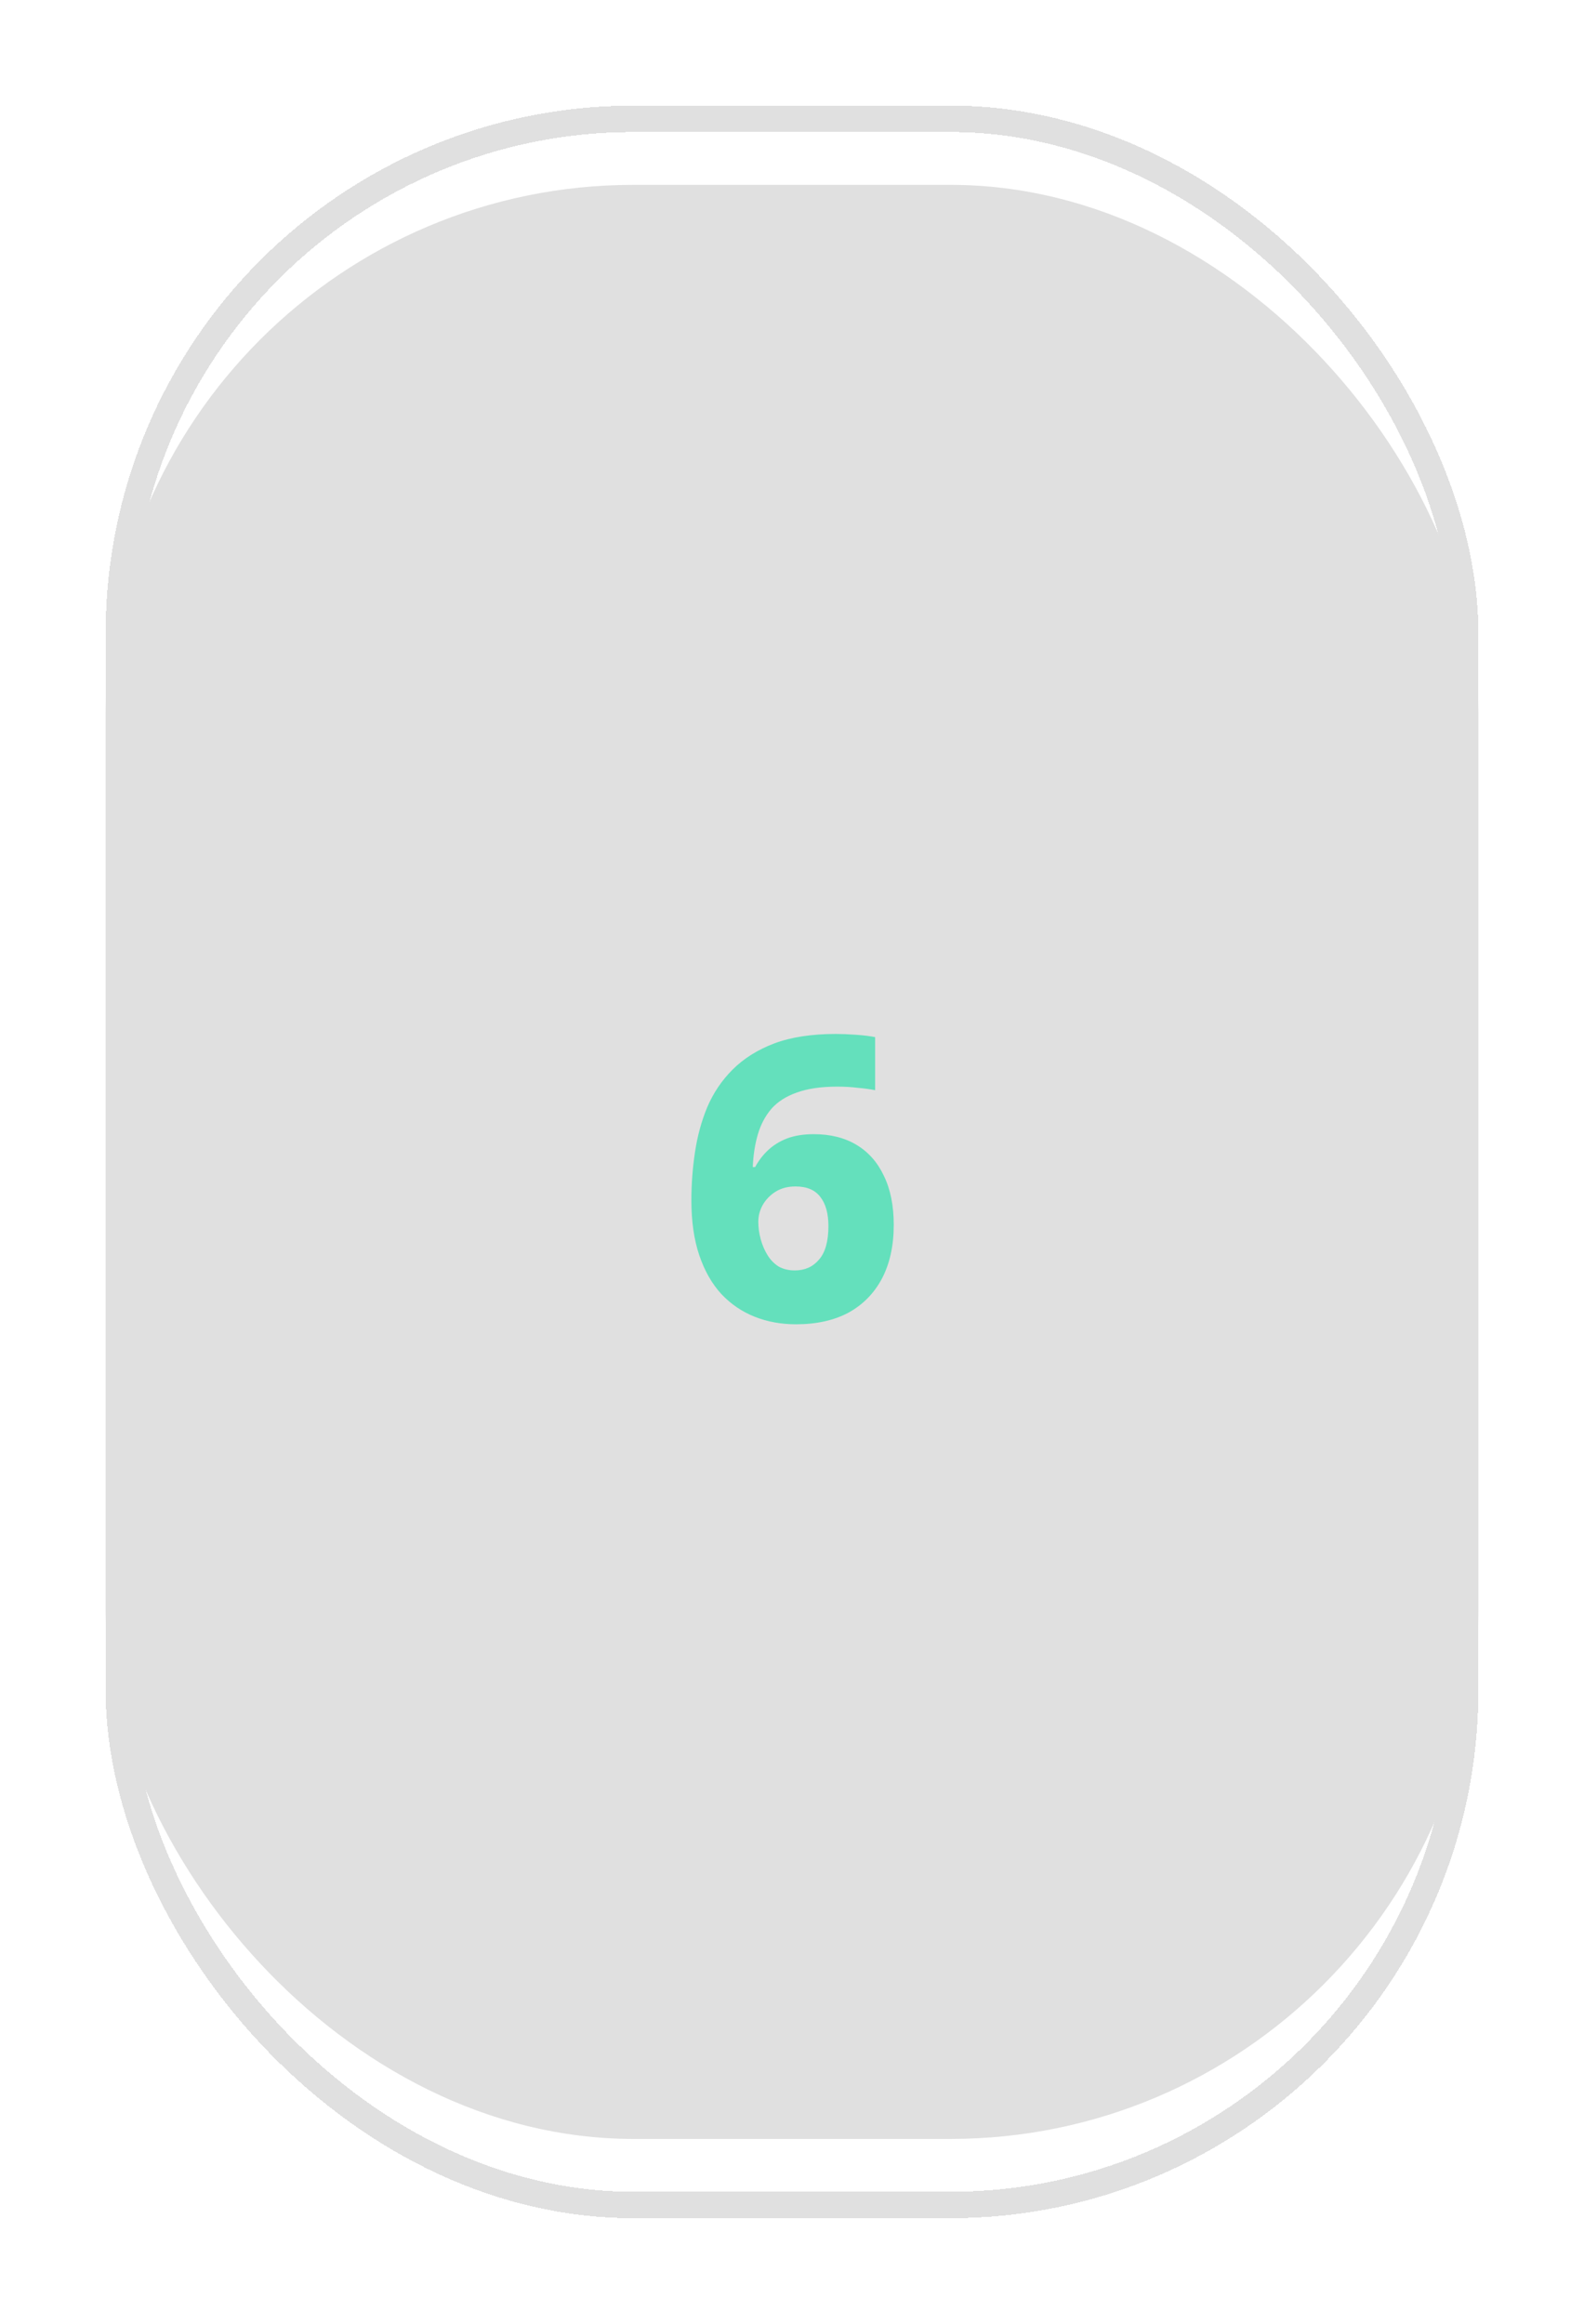<svg width="60" height="88" viewBox="0 0 60 88" fill="none" xmlns="http://www.w3.org/2000/svg">
<g filter="url(#filter0_d_691_8)">
<rect x="4" y="3" width="52" height="74" rx="20" fill="#E0E0E0"/>
</g>
<g filter="url(#filter1_d_691_8)">
<rect x="4.5" y="0.5" width="51" height="79" rx="19.5" stroke="#E0E0E0" shape-rendering="crispEdges"/>
</g>
<g filter="url(#filter2_i_691_8)">
<path d="M26.189 41.455C26.189 40.845 26.234 40.24 26.324 39.64C26.414 39.03 26.569 38.46 26.789 37.93C27.019 37.39 27.339 36.915 27.749 36.505C28.169 36.085 28.694 35.755 29.324 35.515C29.964 35.275 30.744 35.155 31.664 35.155C31.874 35.155 32.124 35.165 32.414 35.185C32.704 35.205 32.949 35.235 33.149 35.275V37.285C32.949 37.245 32.729 37.215 32.489 37.195C32.259 37.165 31.999 37.15 31.709 37.15C31.099 37.15 30.589 37.225 30.179 37.375C29.779 37.515 29.459 37.72 29.219 37.99C28.989 38.26 28.819 38.58 28.709 38.95C28.599 39.32 28.534 39.735 28.514 40.195H28.604C28.734 39.955 28.894 39.745 29.084 39.565C29.284 39.375 29.524 39.225 29.804 39.115C30.094 39.005 30.434 38.95 30.824 38.95C31.454 38.95 31.994 39.085 32.444 39.355C32.894 39.625 33.239 40.015 33.479 40.525C33.729 41.035 33.854 41.655 33.854 42.385C33.854 43.175 33.704 43.855 33.404 44.425C33.104 44.985 32.679 45.415 32.129 45.715C31.579 46.005 30.919 46.15 30.149 46.15C29.589 46.15 29.069 46.055 28.589 45.865C28.109 45.675 27.689 45.39 27.329 45.01C26.969 44.62 26.689 44.13 26.489 43.54C26.289 42.95 26.189 42.255 26.189 41.455ZM30.104 44.11C30.484 44.11 30.789 43.975 31.019 43.705C31.259 43.435 31.379 43.01 31.379 42.43C31.379 41.96 31.279 41.595 31.079 41.335C30.879 41.065 30.564 40.93 30.134 40.93C29.844 40.93 29.594 40.995 29.384 41.125C29.174 41.255 29.009 41.425 28.889 41.635C28.779 41.835 28.724 42.045 28.724 42.265C28.724 42.485 28.754 42.705 28.814 42.925C28.874 43.145 28.959 43.345 29.069 43.525C29.179 43.705 29.319 43.85 29.489 43.96C29.669 44.06 29.874 44.11 30.104 44.11Z" fill="#4FE0B6" fill-opacity="0.85"/>
</g>
<defs>
<filter id="filter0_d_691_8" x="0" y="3" width="60" height="82" filterUnits="userSpaceOnUse" color-interpolation-filters="sRGB">
<feFlood flood-opacity="0" result="BackgroundImageFix"/>
<feColorMatrix in="SourceAlpha" type="matrix" values="0 0 0 0 0 0 0 0 0 0 0 0 0 0 0 0 0 0 127 0" result="hardAlpha"/>
<feOffset dy="4"/>
<feGaussianBlur stdDeviation="2"/>
<feComposite in2="hardAlpha" operator="out"/>
<feColorMatrix type="matrix" values="0 0 0 0 0 0 0 0 0 0 0 0 0 0 0 0 0 0 0.5 0"/>
<feBlend mode="normal" in2="BackgroundImageFix" result="effect1_dropShadow_691_8"/>
<feBlend mode="normal" in="SourceGraphic" in2="effect1_dropShadow_691_8" result="shape"/>
</filter>
<filter id="filter1_d_691_8" x="0" y="0" width="60" height="88" filterUnits="userSpaceOnUse" color-interpolation-filters="sRGB">
<feFlood flood-opacity="0" result="BackgroundImageFix"/>
<feColorMatrix in="SourceAlpha" type="matrix" values="0 0 0 0 0 0 0 0 0 0 0 0 0 0 0 0 0 0 127 0" result="hardAlpha"/>
<feOffset dy="4"/>
<feGaussianBlur stdDeviation="2"/>
<feComposite in2="hardAlpha" operator="out"/>
<feColorMatrix type="matrix" values="0 0 0 0 0 0 0 0 0 0 0 0 0 0 0 0 0 0 0.5 0"/>
<feBlend mode="normal" in2="BackgroundImageFix" result="effect1_dropShadow_691_8"/>
<feBlend mode="normal" in="SourceGraphic" in2="effect1_dropShadow_691_8" result="shape"/>
</filter>
<filter id="filter2_i_691_8" x="26.189" y="35.155" width="7.665" height="14.995" filterUnits="userSpaceOnUse" color-interpolation-filters="sRGB">
<feFlood flood-opacity="0" result="BackgroundImageFix"/>
<feBlend mode="normal" in="SourceGraphic" in2="BackgroundImageFix" result="shape"/>
<feColorMatrix in="SourceAlpha" type="matrix" values="0 0 0 0 0 0 0 0 0 0 0 0 0 0 0 0 0 0 127 0" result="hardAlpha"/>
<feOffset dy="4"/>
<feGaussianBlur stdDeviation="2"/>
<feComposite in2="hardAlpha" operator="arithmetic" k2="-1" k3="1"/>
<feColorMatrix type="matrix" values="0 0 0 0 0 0 0 0 0 0 0 0 0 0 0 0 0 0 0.25 0"/>
<feBlend mode="normal" in2="shape" result="effect1_innerShadow_691_8"/>
</filter>
</defs>
</svg>
